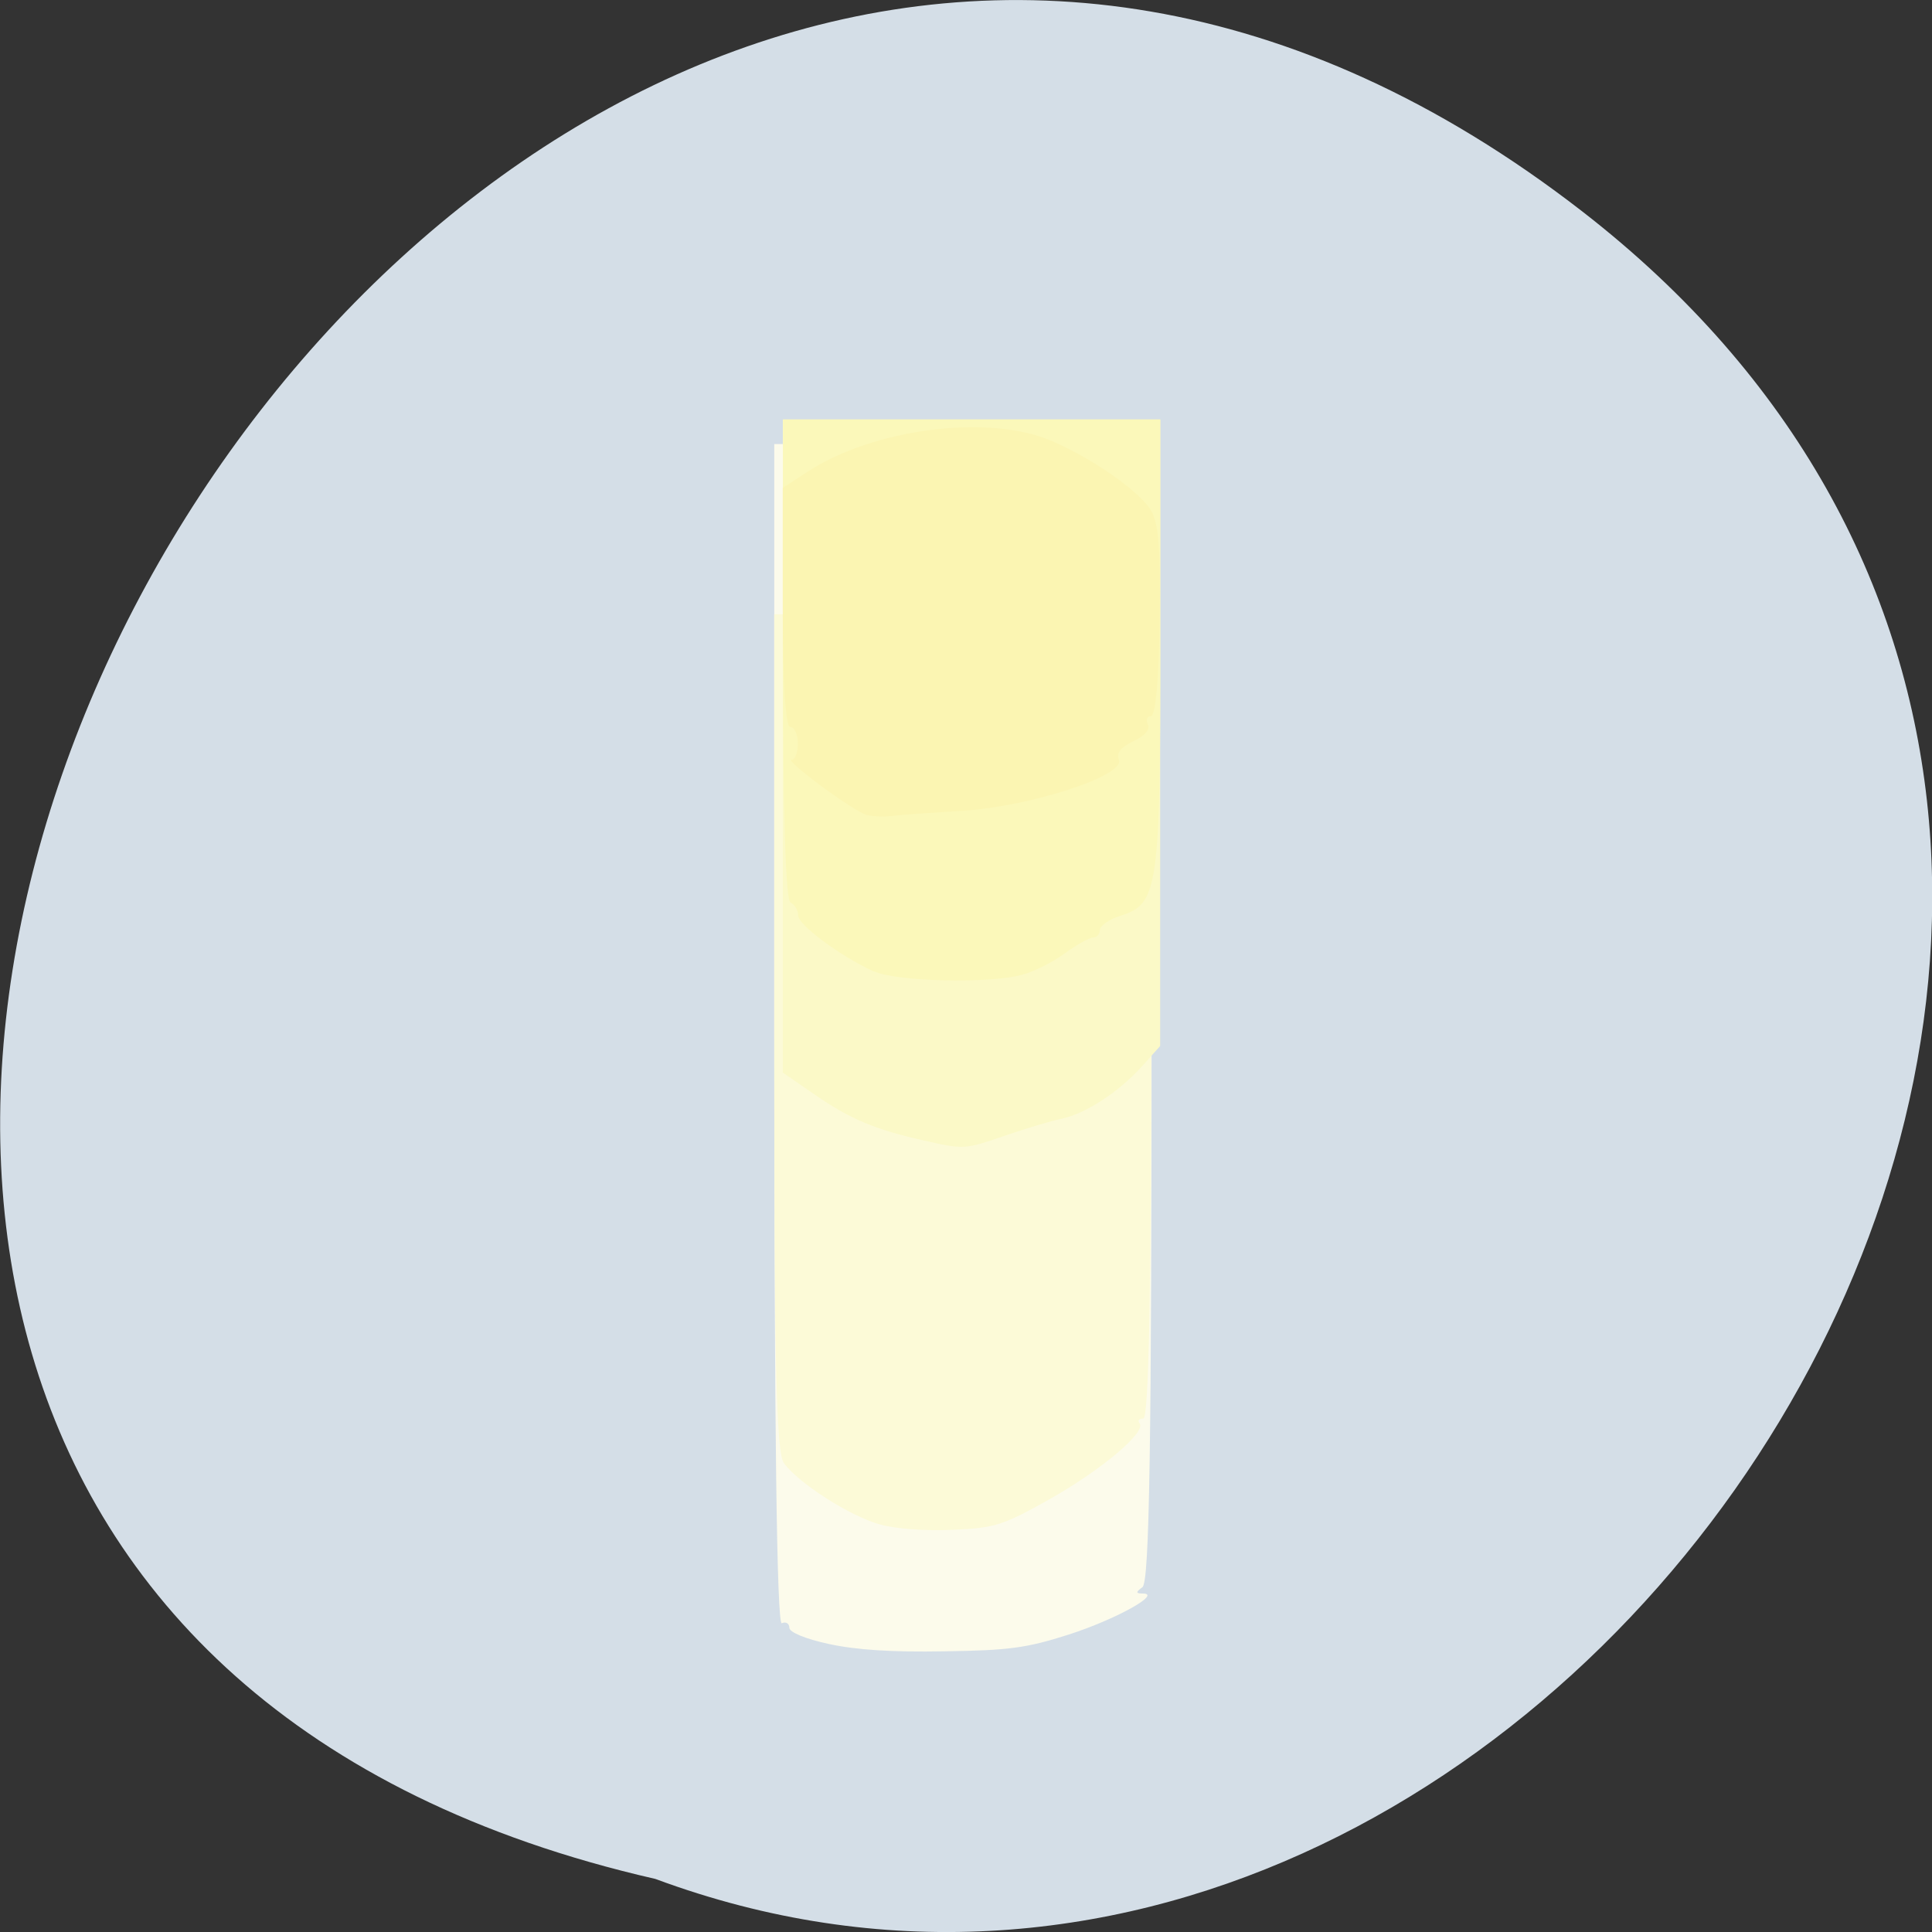 <svg xmlns="http://www.w3.org/2000/svg" viewBox="0 0 32 32"><rect x="0" y="0" width="32" height="32" fill="#333333" stroke="none"/><path d="m 26.21 3.504 c -19.2 -14.895 -39.12 22.19 -15.355 27.617 c 14.965 5.555 29.578 -16.582 15.355 -27.617" fill="#d4dee7"/><path d="m 13.73 27.23 c -0.395 -0.086 -0.656 -0.195 -0.656 -0.27 c 0 -0.07 -0.059 -0.105 -0.125 -0.074 c -0.082 0.039 -0.125 -3.23 -0.125 -9.738 v -9.793 h 6.25 v 9.414 c 0 7.199 -0.035 9.438 -0.152 9.52 c -0.113 0.082 -0.113 0.105 0.008 0.105 c 0.324 0 -0.453 0.43 -1.23 0.68 c -0.699 0.223 -0.988 0.262 -2.063 0.277 c -0.855 0.016 -1.457 -0.023 -1.906 -0.121" fill="#fcfbeb"/><path d="m 14.574 25.25 c -0.496 -0.137 -1.348 -0.684 -1.59 -1.016 c -0.129 -0.176 -0.16 -1.672 -0.16 -7.141 v -6.918 h 6.25 l -0.004 6.66 c 0 4.527 -0.043 6.66 -0.133 6.66 c -0.07 0 -0.098 0.035 -0.063 0.078 c 0.121 0.141 -0.625 0.77 -1.488 1.258 c -0.781 0.438 -0.91 0.477 -1.613 0.508 c -0.457 0.02 -0.938 -0.016 -1.199 -0.09" fill="#fcfad7"/><path d="m 15.27 18.883 c -0.781 -0.176 -1.203 -0.355 -1.777 -0.754 l -0.527 -0.363 v -10.816 h 6.25 v 10.375 l -0.297 0.332 c -0.383 0.426 -0.93 0.785 -1.328 0.871 c -0.172 0.035 -0.59 0.16 -0.93 0.277 c -0.691 0.238 -0.688 0.238 -1.391 0.078" fill="#fbf9c7"/><path d="m 14.469 16.09 c -0.57 -0.266 -1.25 -0.773 -1.25 -0.93 c 0 -0.086 -0.059 -0.18 -0.125 -0.211 c -0.082 -0.035 -0.125 -1.477 -0.125 -4.03 v -3.973 h 6.25 v 3.711 c 0 4.059 -0.039 4.313 -0.652 4.508 c -0.191 0.059 -0.348 0.168 -0.348 0.234 c 0 0.07 -0.051 0.129 -0.113 0.129 c -0.059 0 -0.27 0.117 -0.469 0.262 c -0.195 0.145 -0.516 0.305 -0.707 0.355 c -0.551 0.152 -2.094 0.113 -2.461 -0.059" fill="#fbf8ba"/><path d="m 14.359 13.5 c -0.219 -0.059 -1.383 -0.918 -1.246 -0.918 c 0.059 0 0.102 -0.121 0.102 -0.27 c 0 -0.148 -0.055 -0.27 -0.125 -0.27 c -0.078 0 -0.125 -0.719 -0.125 -1.98 v -1.98 l 0.406 -0.266 c 1.105 -0.719 2.996 -0.961 4.04 -0.516 c 0.66 0.281 1.398 0.793 1.633 1.121 c 0.145 0.215 0.18 0.602 0.164 1.855 c -0.012 0.973 -0.07 1.586 -0.145 1.586 c -0.066 0 -0.09 0.063 -0.051 0.137 c 0.043 0.082 -0.051 0.188 -0.238 0.277 c -0.207 0.098 -0.289 0.199 -0.242 0.305 c 0.117 0.262 -1.457 0.777 -2.59 0.848 c -0.5 0.031 -1.023 0.066 -1.164 0.086 c -0.137 0.016 -0.324 0.008 -0.418 -0.016" fill="#fbf5b2"/></svg>